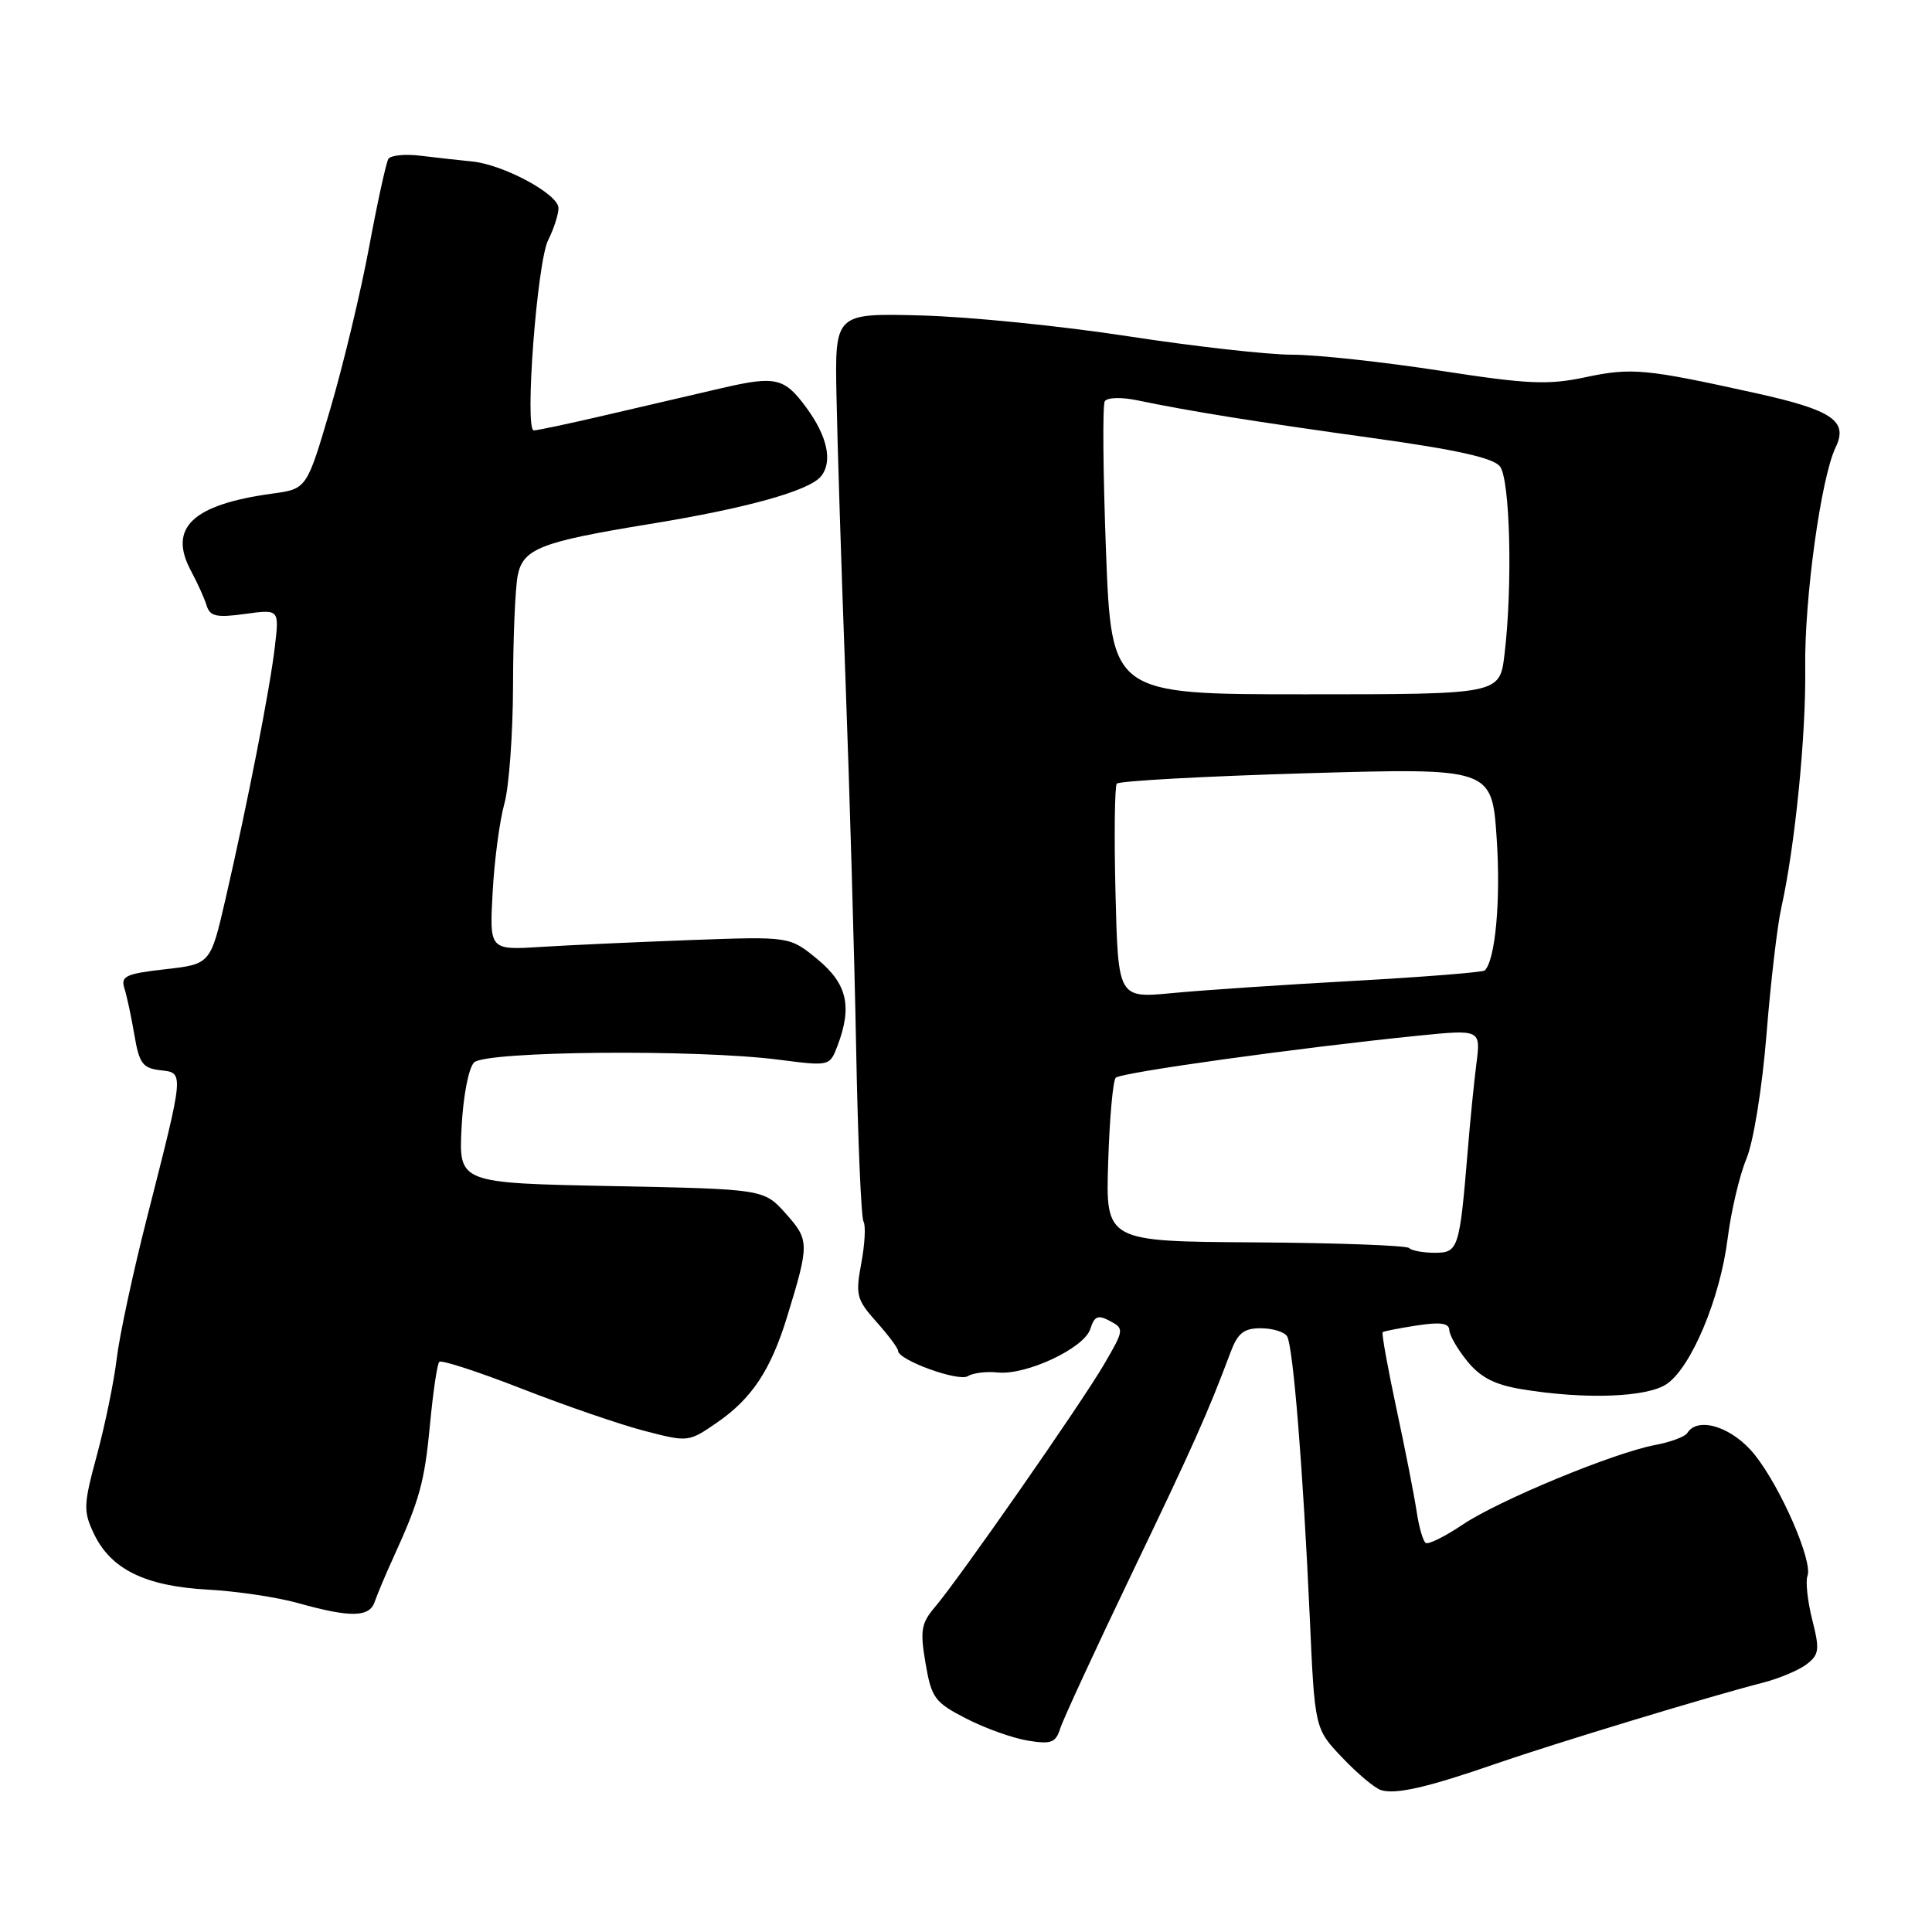 <?xml version="1.0" encoding="UTF-8" standalone="no"?>
<!DOCTYPE svg PUBLIC "-//W3C//DTD SVG 1.1//EN" "http://www.w3.org/Graphics/SVG/1.1/DTD/svg11.dtd" >
<svg xmlns="http://www.w3.org/2000/svg" xmlns:xlink="http://www.w3.org/1999/xlink" version="1.1" viewBox="0 0 256 256">
 <g >
 <path fill="currentColor"
d=" M 198.22 233.70 C 205.84 231.06 226.63 224.74 233.50 222.99 C 235.70 222.43 238.35 221.32 239.38 220.53 C 241.05 219.25 241.14 218.60 240.13 214.62 C 239.51 212.16 239.23 209.55 239.50 208.82 C 240.23 206.88 235.96 197.08 232.50 192.75 C 229.57 189.09 224.97 187.62 223.57 189.89 C 223.27 190.37 221.35 191.09 219.31 191.47 C 213.83 192.50 198.59 198.80 193.78 202.04 C 191.47 203.59 189.28 204.68 188.92 204.45 C 188.56 204.23 188.02 202.35 187.71 200.27 C 187.40 198.20 186.20 192.06 185.03 186.63 C 183.87 181.20 183.05 176.65 183.21 176.52 C 183.37 176.39 185.41 175.99 187.75 175.63 C 190.84 175.15 192.01 175.32 192.04 176.24 C 192.06 176.93 193.14 178.80 194.44 180.39 C 196.18 182.52 198.09 183.50 201.65 184.08 C 210.06 185.47 218.33 185.16 220.89 183.36 C 224.14 181.09 227.93 172.02 228.92 164.12 C 229.38 160.48 230.50 155.73 231.40 153.57 C 232.34 151.33 233.49 144.22 234.07 137.07 C 234.62 130.15 235.51 122.60 236.03 120.29 C 237.84 112.20 239.32 97.43 239.20 88.50 C 239.08 79.34 241.29 63.30 243.23 59.28 C 244.92 55.78 242.81 54.34 232.68 52.10 C 218.03 48.86 216.20 48.69 210.10 49.98 C 205.11 51.04 202.48 50.92 190.70 49.10 C 183.20 47.95 174.44 47.00 171.23 47.00 C 168.02 47.00 158.21 45.90 149.44 44.55 C 140.68 43.20 128.35 41.96 122.06 41.80 C 110.62 41.50 110.62 41.50 110.84 52.50 C 110.95 58.55 111.49 75.42 112.03 90.00 C 112.57 104.58 113.21 126.50 113.44 138.73 C 113.67 150.96 114.11 161.37 114.42 161.87 C 114.73 162.37 114.60 164.84 114.13 167.36 C 113.34 171.58 113.49 172.19 116.13 175.15 C 117.71 176.92 119.00 178.64 119.00 178.99 C 119.00 180.21 126.99 183.12 128.24 182.35 C 128.93 181.92 130.71 181.70 132.20 181.86 C 135.97 182.25 143.66 178.65 144.47 176.10 C 145.02 174.38 145.48 174.19 147.08 175.04 C 148.98 176.06 148.95 176.23 146.29 180.79 C 143.24 186.02 127.14 209.11 123.88 212.95 C 122.06 215.09 121.90 216.05 122.64 220.40 C 123.43 225.01 123.85 225.57 128.05 227.73 C 130.54 229.01 134.21 230.32 136.19 230.64 C 139.29 231.15 139.89 230.92 140.49 229.02 C 140.88 227.80 145.11 218.64 149.90 208.65 C 158.10 191.58 160.06 187.18 163.03 179.25 C 164.00 176.64 164.80 176.00 167.06 176.00 C 168.61 176.00 170.18 176.48 170.54 177.06 C 171.35 178.37 172.66 194.64 173.55 214.28 C 174.21 229.06 174.21 229.06 177.86 232.90 C 179.86 235.01 182.18 236.95 183.00 237.20 C 184.94 237.81 189.20 236.83 198.22 233.70 Z  M 49.65 212.25 C 49.98 211.29 51.06 208.70 52.07 206.50 C 55.61 198.74 56.25 196.42 56.98 188.73 C 57.38 184.46 57.93 180.73 58.21 180.45 C 58.49 180.17 63.40 181.77 69.11 184.00 C 74.82 186.23 82.14 188.75 85.36 189.59 C 91.22 191.11 91.23 191.11 95.12 188.42 C 99.64 185.28 102.15 181.48 104.29 174.50 C 107.26 164.81 107.26 164.32 104.12 160.81 C 101.22 157.56 101.22 157.56 81.00 157.16 C 60.79 156.76 60.79 156.76 61.16 149.41 C 61.37 145.25 62.09 141.51 62.82 140.78 C 64.33 139.27 92.34 139.01 103.22 140.42 C 109.93 141.28 109.94 141.28 110.97 138.58 C 112.95 133.36 112.26 130.36 108.32 127.11 C 104.64 124.08 104.64 124.08 91.57 124.56 C 84.38 124.83 75.43 125.23 71.68 125.47 C 64.85 125.90 64.85 125.90 65.28 118.20 C 65.51 113.96 66.21 108.70 66.83 106.50 C 67.45 104.30 67.96 97.27 67.98 90.87 C 67.99 84.48 68.27 77.90 68.60 76.25 C 69.31 72.70 71.62 71.80 86.00 69.45 C 98.94 67.35 107.24 65.03 108.79 63.11 C 110.37 61.15 109.63 57.78 106.80 53.95 C 103.92 50.05 102.76 49.78 95.67 51.42 C 92.27 52.21 85.45 53.79 80.50 54.95 C 75.55 56.11 71.15 57.04 70.73 57.03 C 69.48 56.98 71.16 34.73 72.64 31.80 C 73.39 30.31 74.00 28.41 74.00 27.57 C 74.00 25.72 66.67 21.78 62.50 21.39 C 60.85 21.23 57.82 20.89 55.76 20.64 C 53.70 20.38 51.77 20.57 51.46 21.06 C 51.16 21.56 50.01 26.81 48.91 32.73 C 47.81 38.65 45.50 48.29 43.78 54.14 C 40.65 64.78 40.65 64.78 36.12 65.40 C 25.46 66.86 22.23 69.94 25.33 75.69 C 26.16 77.23 27.09 79.28 27.38 80.24 C 27.83 81.68 28.69 81.87 32.46 81.35 C 37.00 80.73 37.00 80.73 36.43 85.61 C 35.79 91.19 32.80 106.45 29.88 119.13 C 27.89 127.75 27.89 127.75 21.90 128.43 C 16.67 129.02 15.98 129.35 16.48 130.95 C 16.81 131.96 17.40 134.75 17.81 137.15 C 18.44 140.90 18.91 141.54 21.23 141.81 C 24.42 142.18 24.46 141.77 19.44 161.50 C 17.62 168.65 15.83 176.97 15.47 180.00 C 15.11 183.03 13.93 188.76 12.86 192.74 C 11.05 199.41 11.02 200.24 12.45 203.24 C 14.69 207.94 19.24 210.17 27.50 210.63 C 31.35 210.84 36.75 211.64 39.50 212.42 C 46.43 214.36 48.95 214.32 49.65 212.25 Z  M 186.71 165.37 C 186.36 165.03 177.17 164.69 166.29 164.62 C 146.50 164.50 146.50 164.50 146.84 154.00 C 147.02 148.22 147.47 143.19 147.84 142.81 C 148.50 142.11 171.98 138.85 187.85 137.24 C 196.21 136.40 196.21 136.40 195.63 140.95 C 195.31 143.45 194.79 148.65 194.48 152.50 C 193.40 165.49 193.24 166.00 190.12 166.00 C 188.59 166.00 187.05 165.72 186.71 165.37 Z  M 147.81 118.39 C 147.62 110.75 147.70 104.20 147.98 103.84 C 148.27 103.48 159.57 102.86 173.09 102.46 C 197.69 101.75 197.69 101.75 198.32 111.12 C 198.87 119.25 198.15 127.18 196.74 128.59 C 196.50 128.83 188.70 129.45 179.40 129.97 C 170.11 130.48 159.27 131.21 155.33 131.59 C 148.16 132.27 148.16 132.27 147.81 118.39 Z  M 146.55 73.04 C 146.16 62.61 146.08 53.67 146.39 53.17 C 146.71 52.66 148.59 52.60 150.73 53.05 C 157.74 54.51 166.44 55.90 182.00 58.06 C 193.00 59.59 197.86 60.67 198.75 61.80 C 200.10 63.51 200.45 77.65 199.35 86.75 C 198.72 92.00 198.72 92.00 173.00 92.00 C 147.28 92.00 147.28 92.00 146.55 73.04 Z "/>
</g>
</svg>